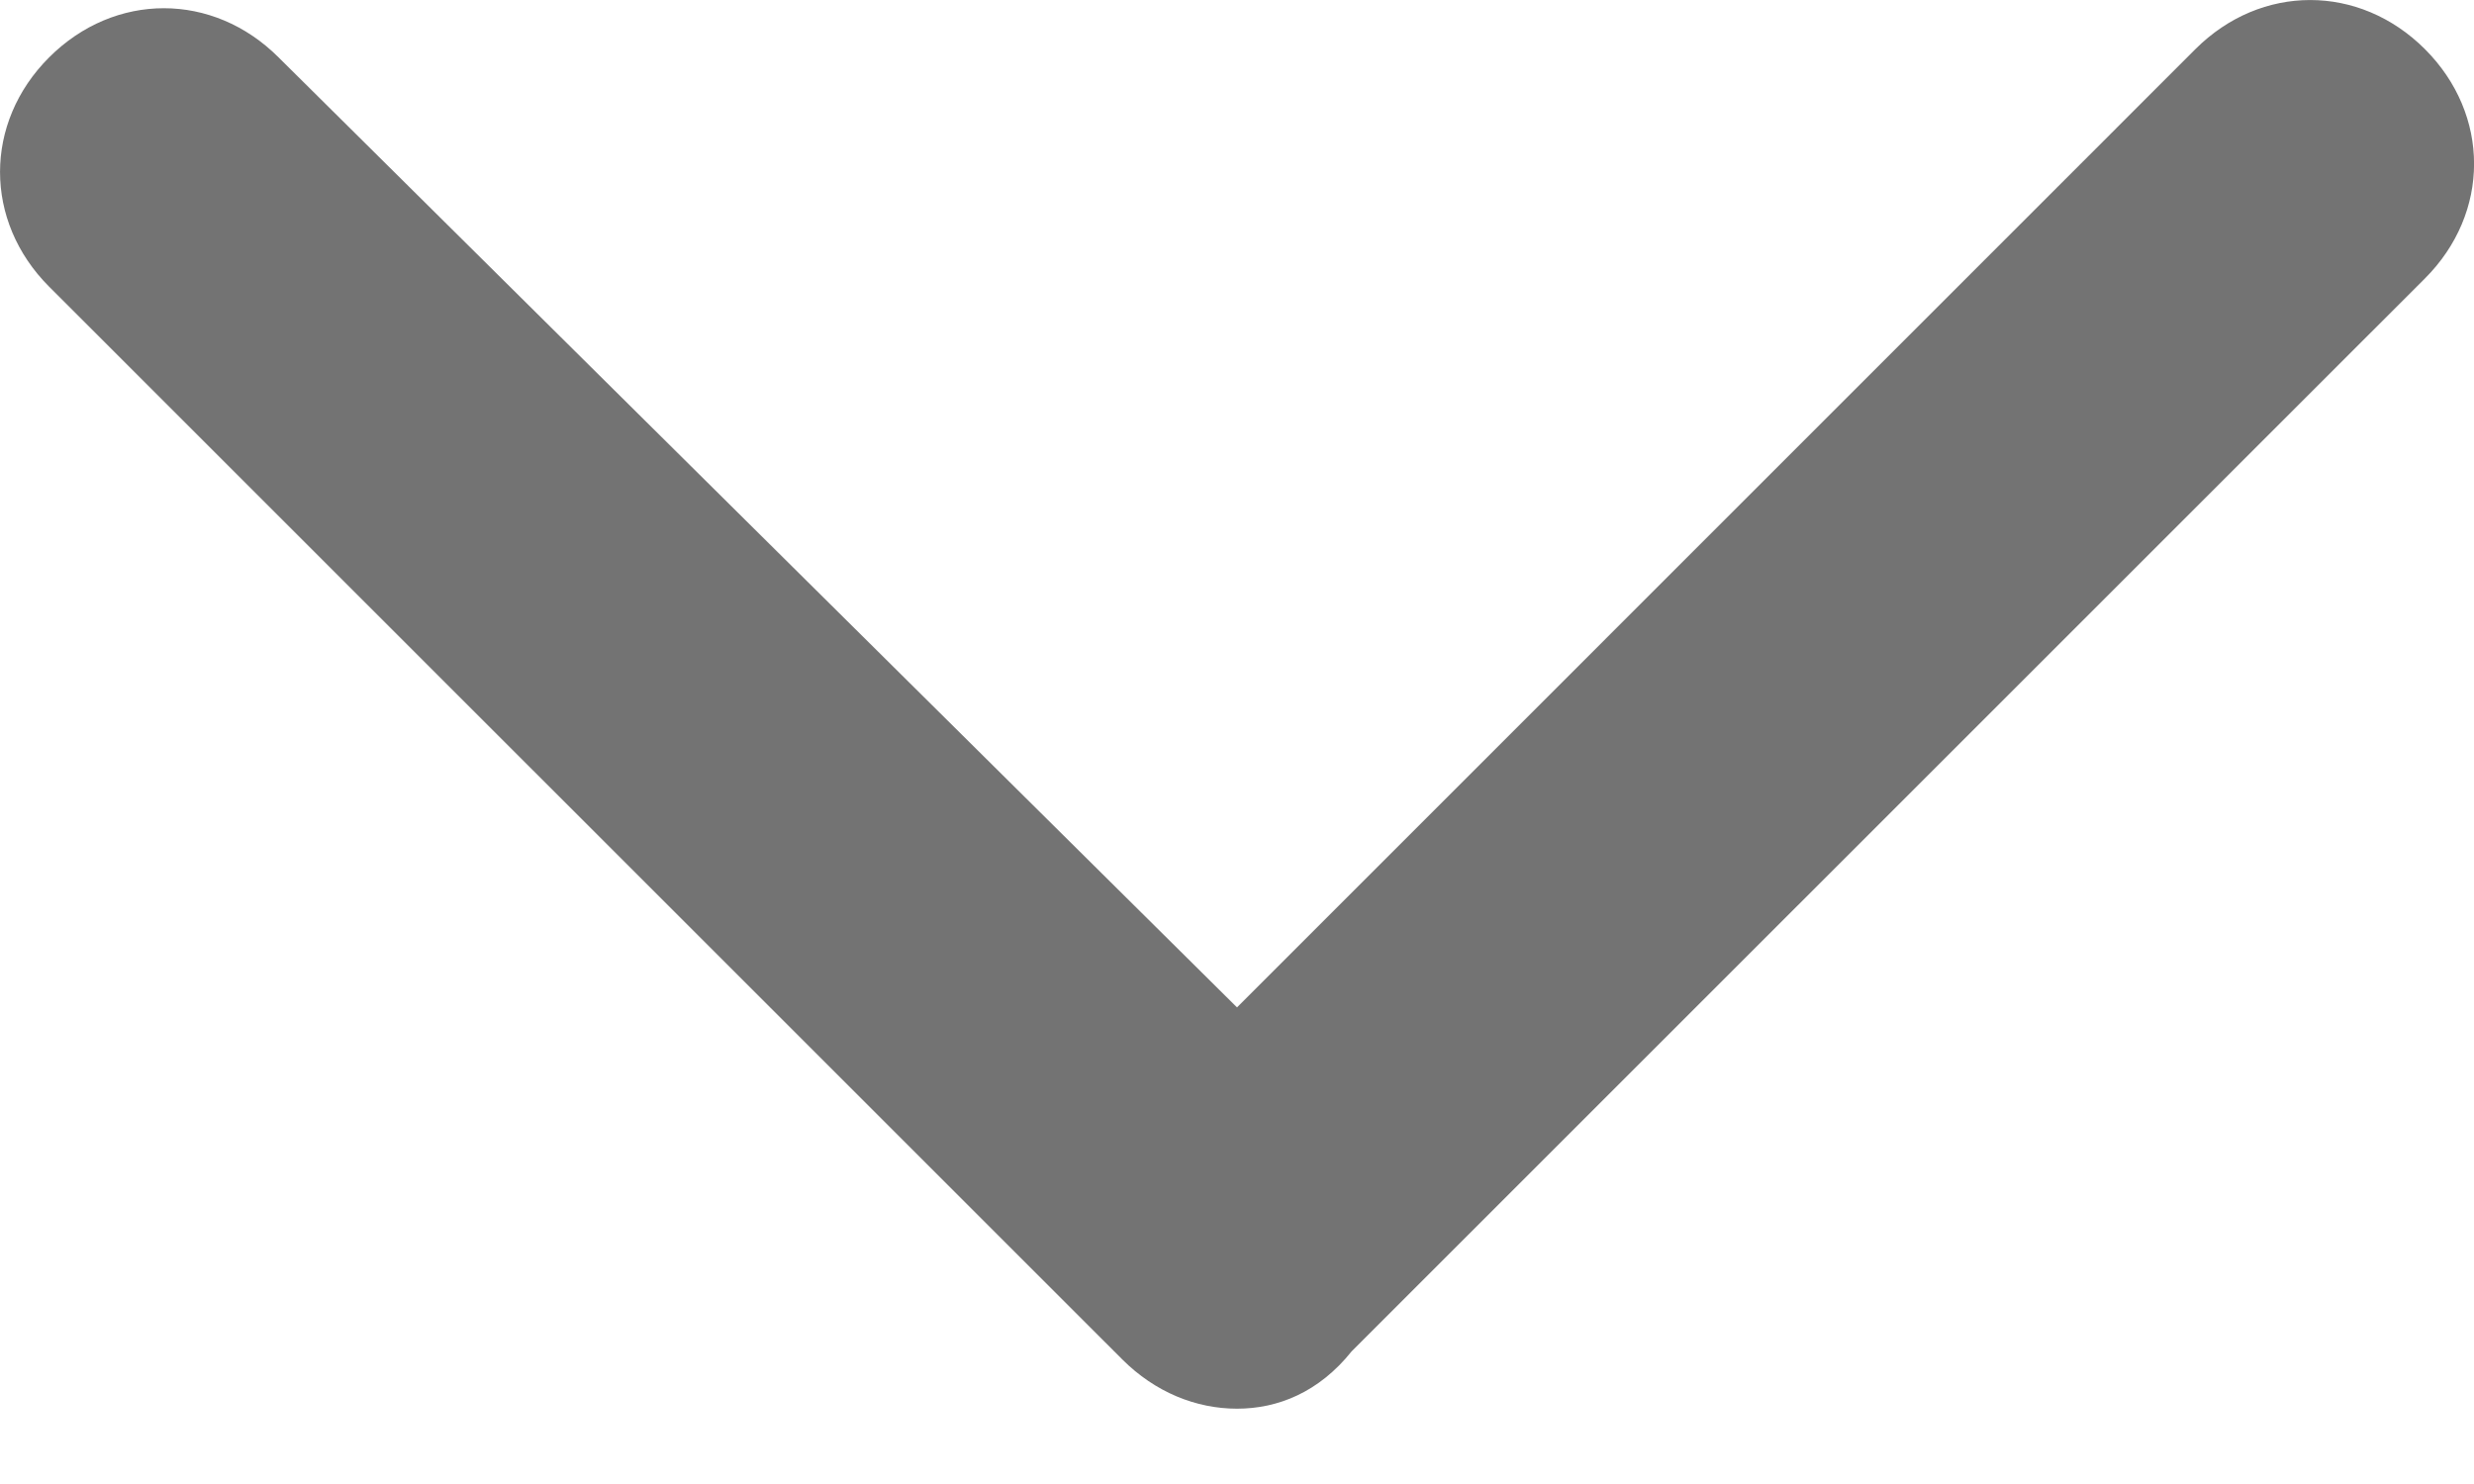 <svg width="20" height="12" viewBox="0 0 20 12" fill="none" xmlns="http://www.w3.org/2000/svg">
<path d="M10 11.391C9.669 11.391 9.338 11.258 9.073 10.993L0.397 2.318C-0.132 1.788 -0.132 0.993 0.397 0.464C0.927 -0.066 1.722 -0.066 2.252 0.464L10 8.146L17.748 0.397C18.278 -0.132 19.073 -0.132 19.603 0.397C20.133 0.927 20.133 1.722 19.603 2.252L10.927 10.927C10.662 11.258 10.331 11.391 10 11.391Z" fill="#737373"/>
</svg>
